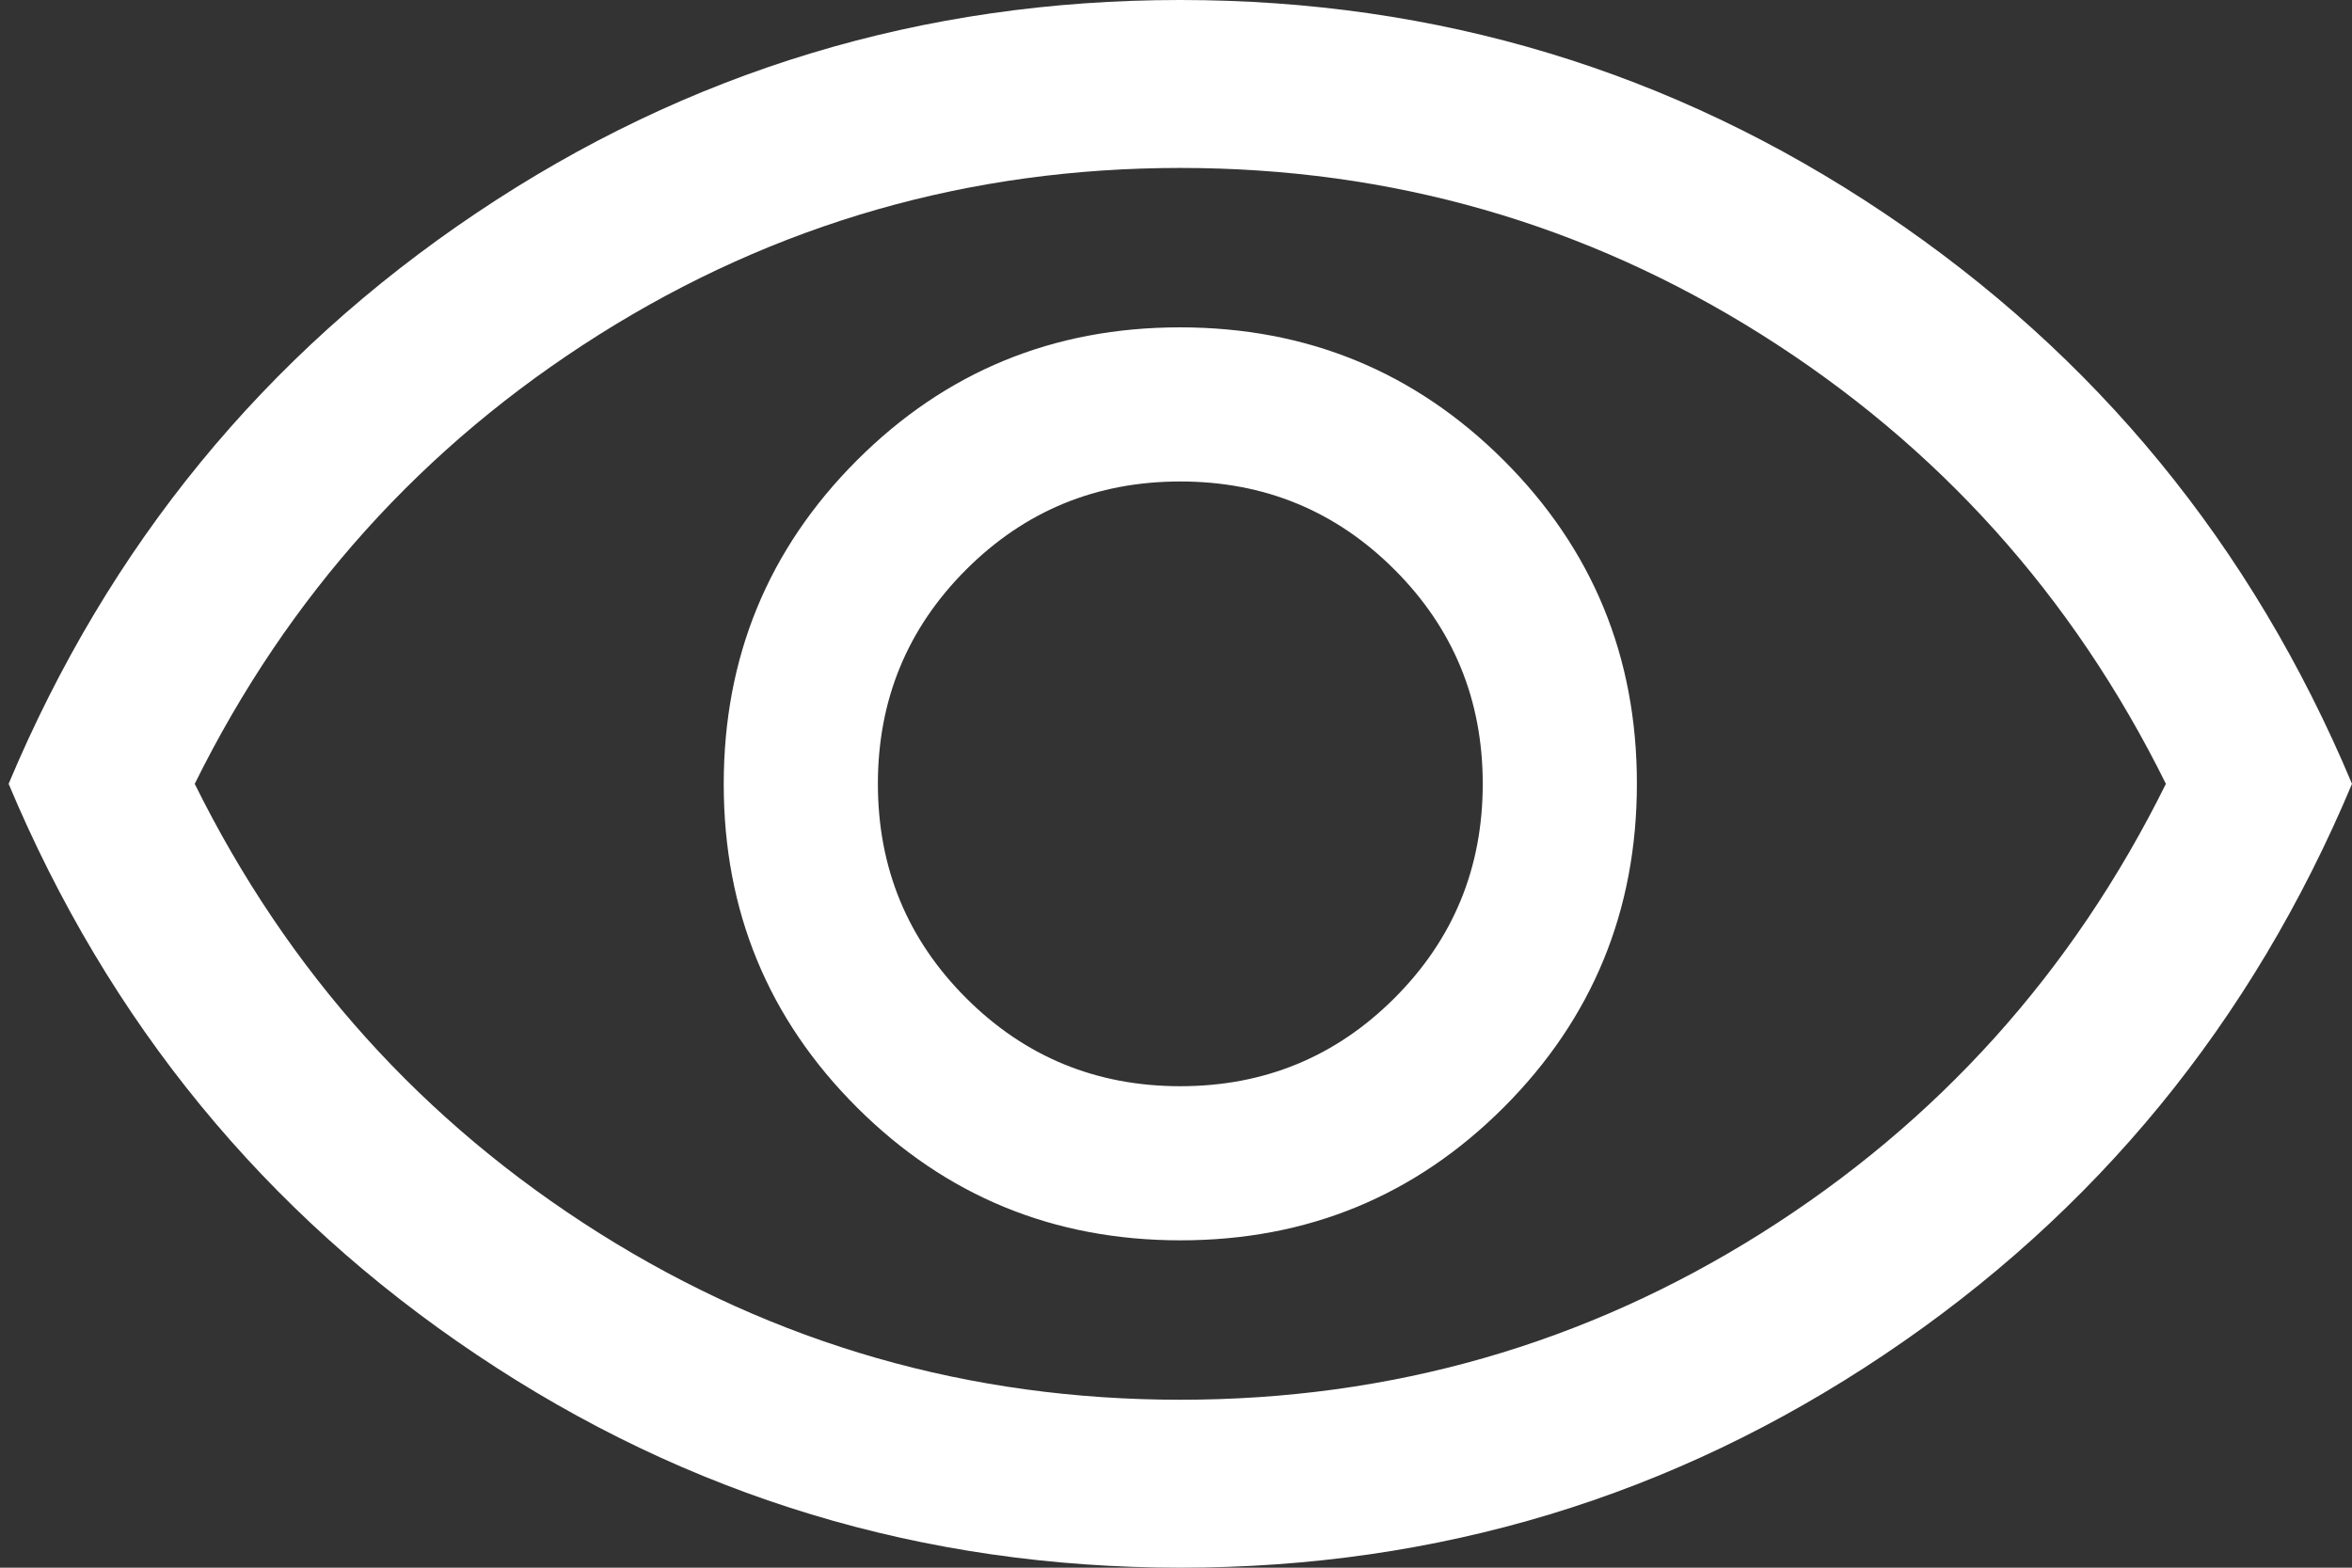 <svg width="24" height="16" viewBox="0 0 24 16" fill="none" xmlns="http://www.w3.org/2000/svg">
<rect x="0" y="0" width="24" height="16" fill="#333333" stroke="none"/>
<path d="M12.046 12.659C13.341 12.659 14.441 12.206 15.346 11.3C16.251 10.393 16.703 9.292 16.703 7.997C16.703 6.702 16.25 5.603 15.344 4.698C14.437 3.793 13.336 3.341 12.041 3.341C10.746 3.341 9.647 3.794 8.742 4.7C7.837 5.607 7.385 6.708 7.385 8.003C7.385 9.298 7.838 10.397 8.744 11.302C9.651 12.207 10.752 12.659 12.046 12.659ZM12.044 11.086C11.187 11.086 10.458 10.786 9.858 10.186C9.258 9.586 8.958 8.857 8.958 8C8.958 7.143 9.258 6.414 9.858 5.814C10.458 5.214 11.187 4.914 12.044 4.914C12.901 4.914 13.63 5.214 14.23 5.814C14.83 6.414 15.13 7.143 15.13 8C15.13 8.857 14.83 9.586 14.23 10.186C13.63 10.786 12.901 11.086 12.044 11.086ZM12.046 16C9.417 16 7.023 15.275 4.862 13.825C2.7 12.376 1.109 10.434 0.088 8C1.109 5.566 2.7 3.625 4.86 2.175C7.02 0.725 9.414 0 12.042 0C14.671 0 17.065 0.725 19.226 2.175C21.387 3.625 22.979 5.566 24 8C22.979 10.434 21.388 12.376 19.228 13.825C17.068 15.275 14.674 16 12.046 16ZM12.044 14.286C14.196 14.286 16.172 13.719 17.973 12.586C19.773 11.452 21.149 9.924 22.101 8C21.149 6.076 19.773 4.548 17.973 3.414C16.172 2.281 14.196 1.714 12.044 1.714C9.892 1.714 7.915 2.281 6.115 3.414C4.315 4.548 2.939 6.076 1.987 8C2.939 9.924 4.315 11.452 6.115 12.586C7.915 13.719 9.892 14.286 12.044 14.286Z" fill="white"/>
</svg>

